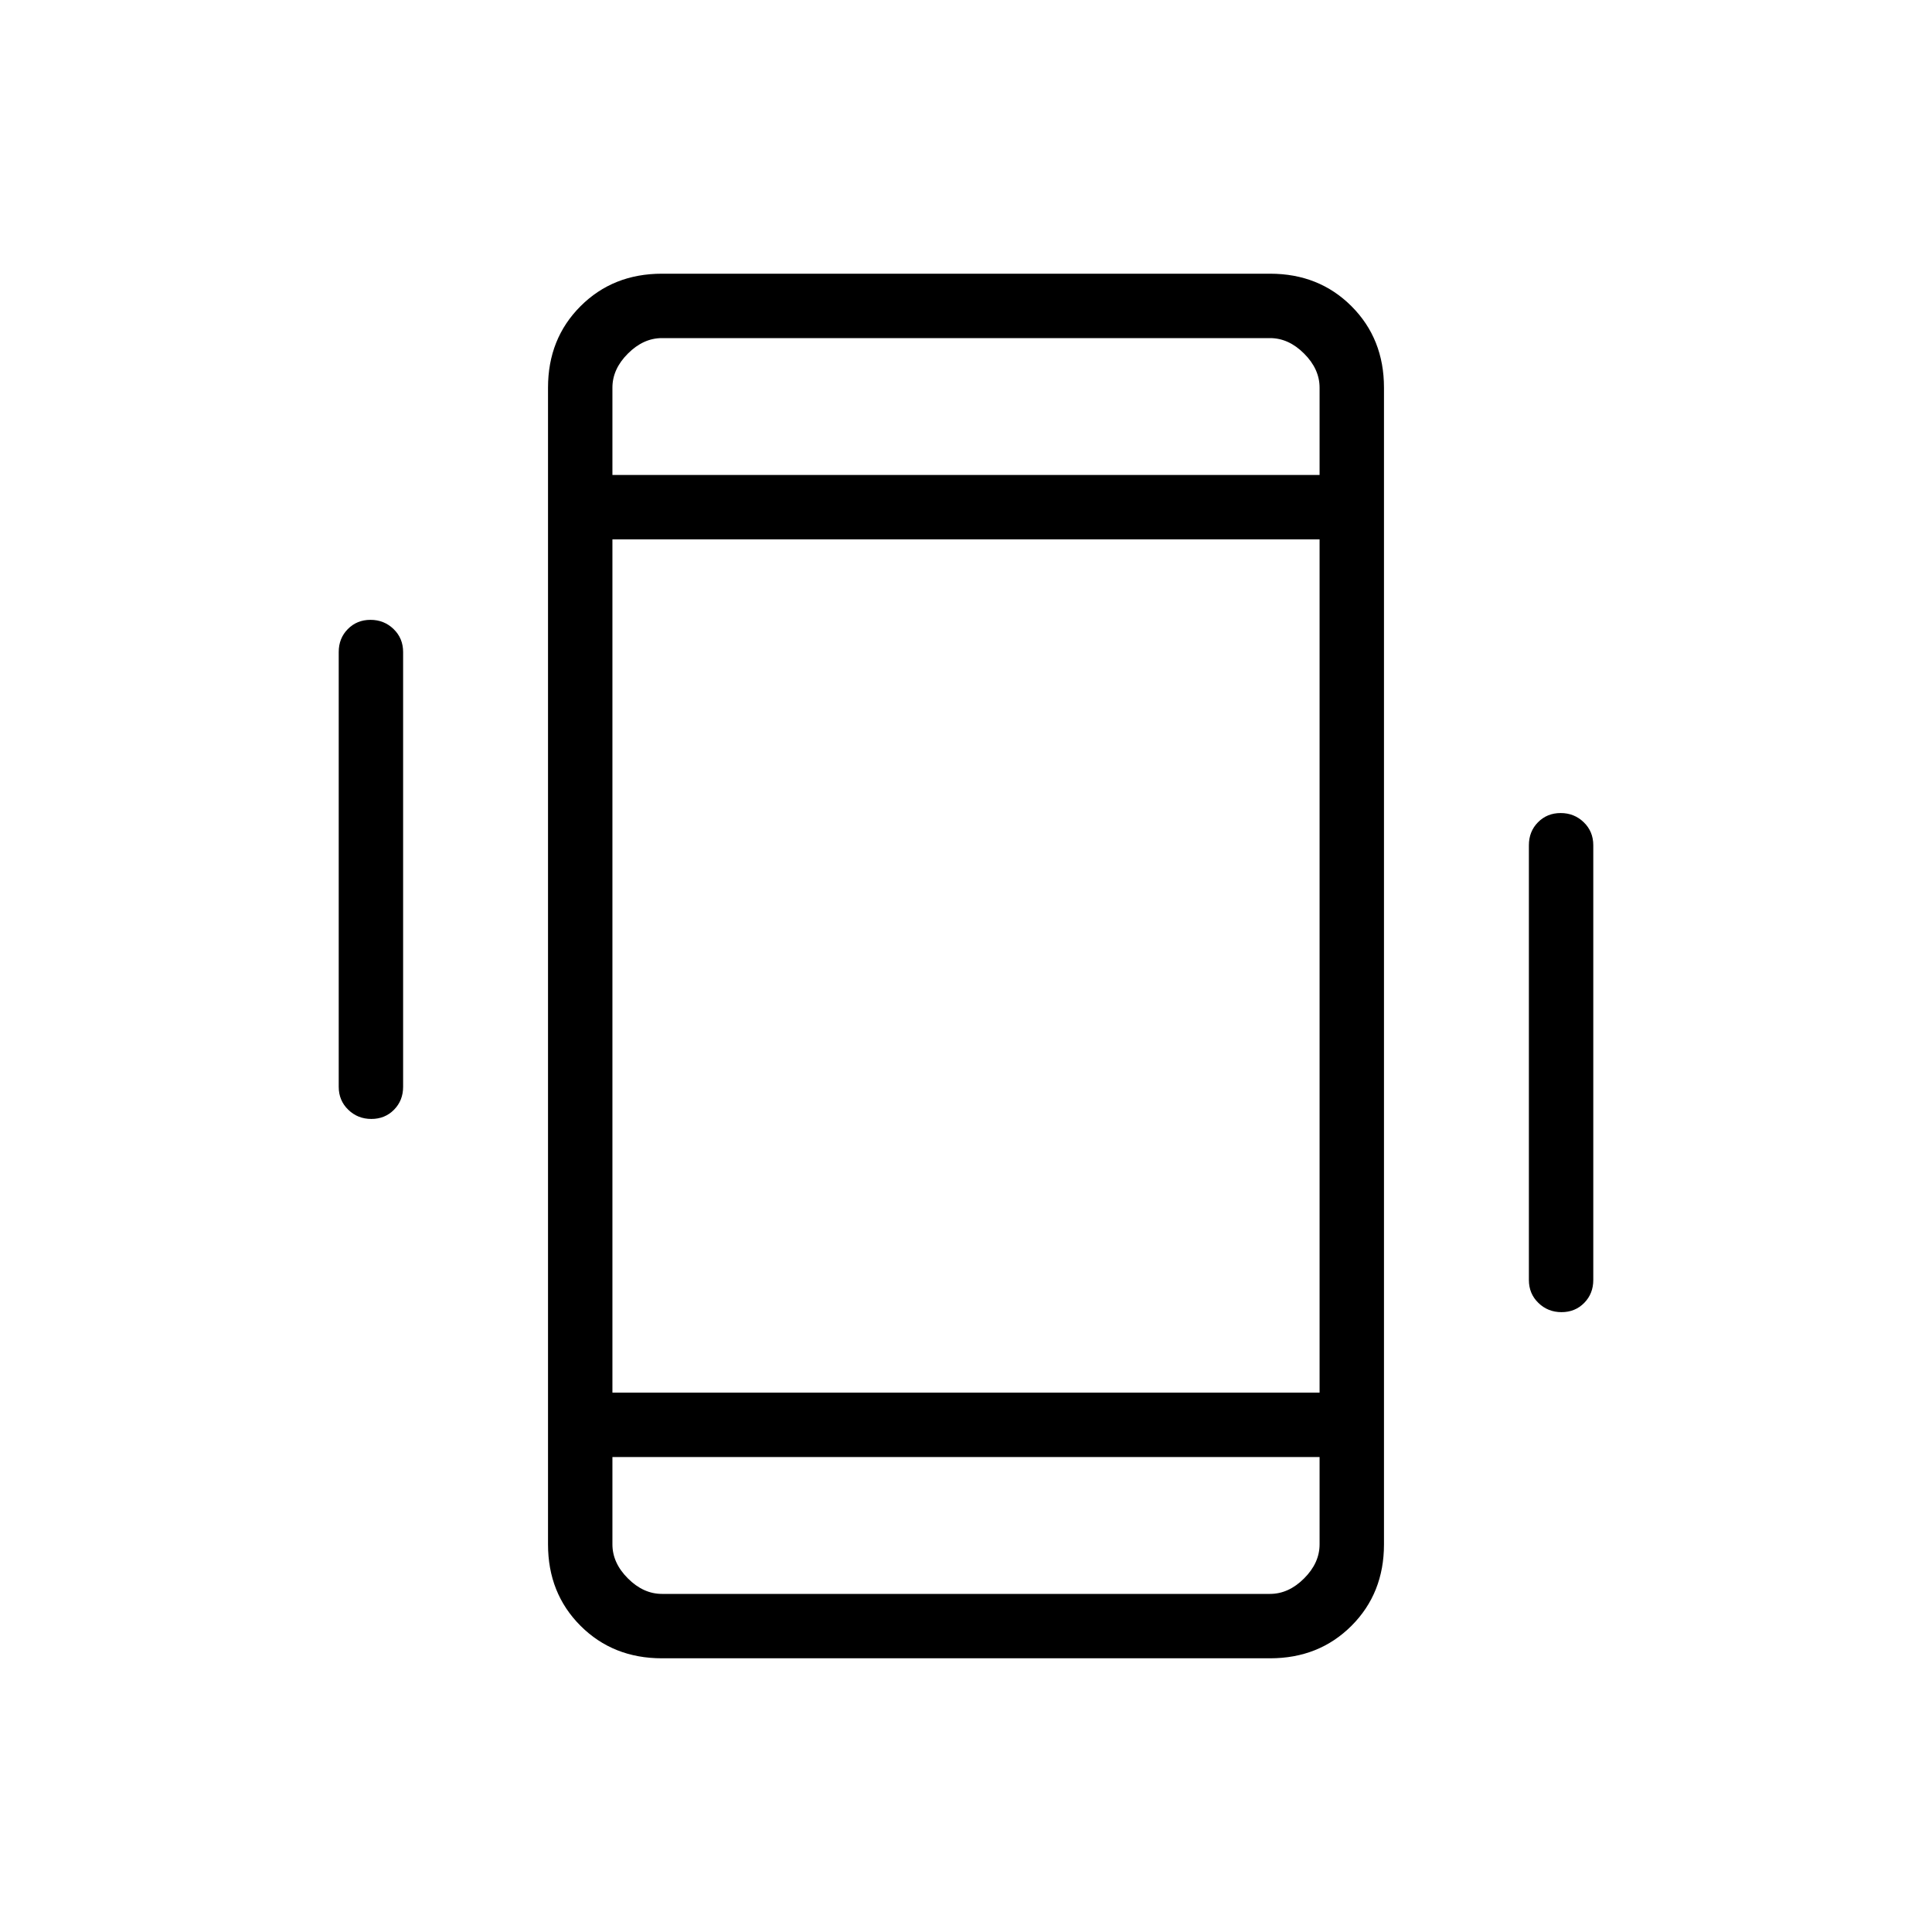 <svg xmlns="http://www.w3.org/2000/svg" height="20" viewBox="0 -960 960 960" width="20"><path d="M184.518-404q-6.749 0-11.48-4.581-4.731-4.58-4.731-11.419v-216q0-6.839 4.521-11.419 4.52-4.581 11.269-4.581 6.749 0 11.48 4.581 4.73 4.58 4.73 11.419v216q0 6.839-4.52 11.419-4.52 4.581-11.269 4.581Zm591.385 96q-6.749 0-11.48-4.581-4.73-4.58-4.73-11.419v-216q0-6.839 4.52-11.419 4.52-4.581 11.269-4.581 6.749 0 11.48 4.581 4.731 4.58 4.731 11.419v216q0 6.839-4.521 11.419-4.52 4.581-11.269 4.581Zm-446.98 172q-24.315 0-40.465-16.15-16.151-16.15-16.151-40.465v-574.77q0-24.315 16.151-40.465Q304.608-824 328.923-824h302.154q24.315 0 40.465 16.15 16.151 16.15 16.151 40.465v574.77q0 24.315-16.151 40.465Q655.392-136 631.077-136H328.923Zm326.769-100H304.308v43.385q0 9.23 7.692 16.923Q319.692-168 328.923-168h302.154q9.231 0 16.923-7.692 7.692-7.693 7.692-16.923V-236ZM304.308-724h351.384v-43.385q0-9.23-7.692-16.923Q640.308-792 631.077-792H328.923q-9.231 0-16.923 7.692-7.692 7.693-7.692 16.923V-724Zm0 0v-68 68Zm0 488v68-68Zm0-32h351.384v-424H304.308v424Z"/></svg>